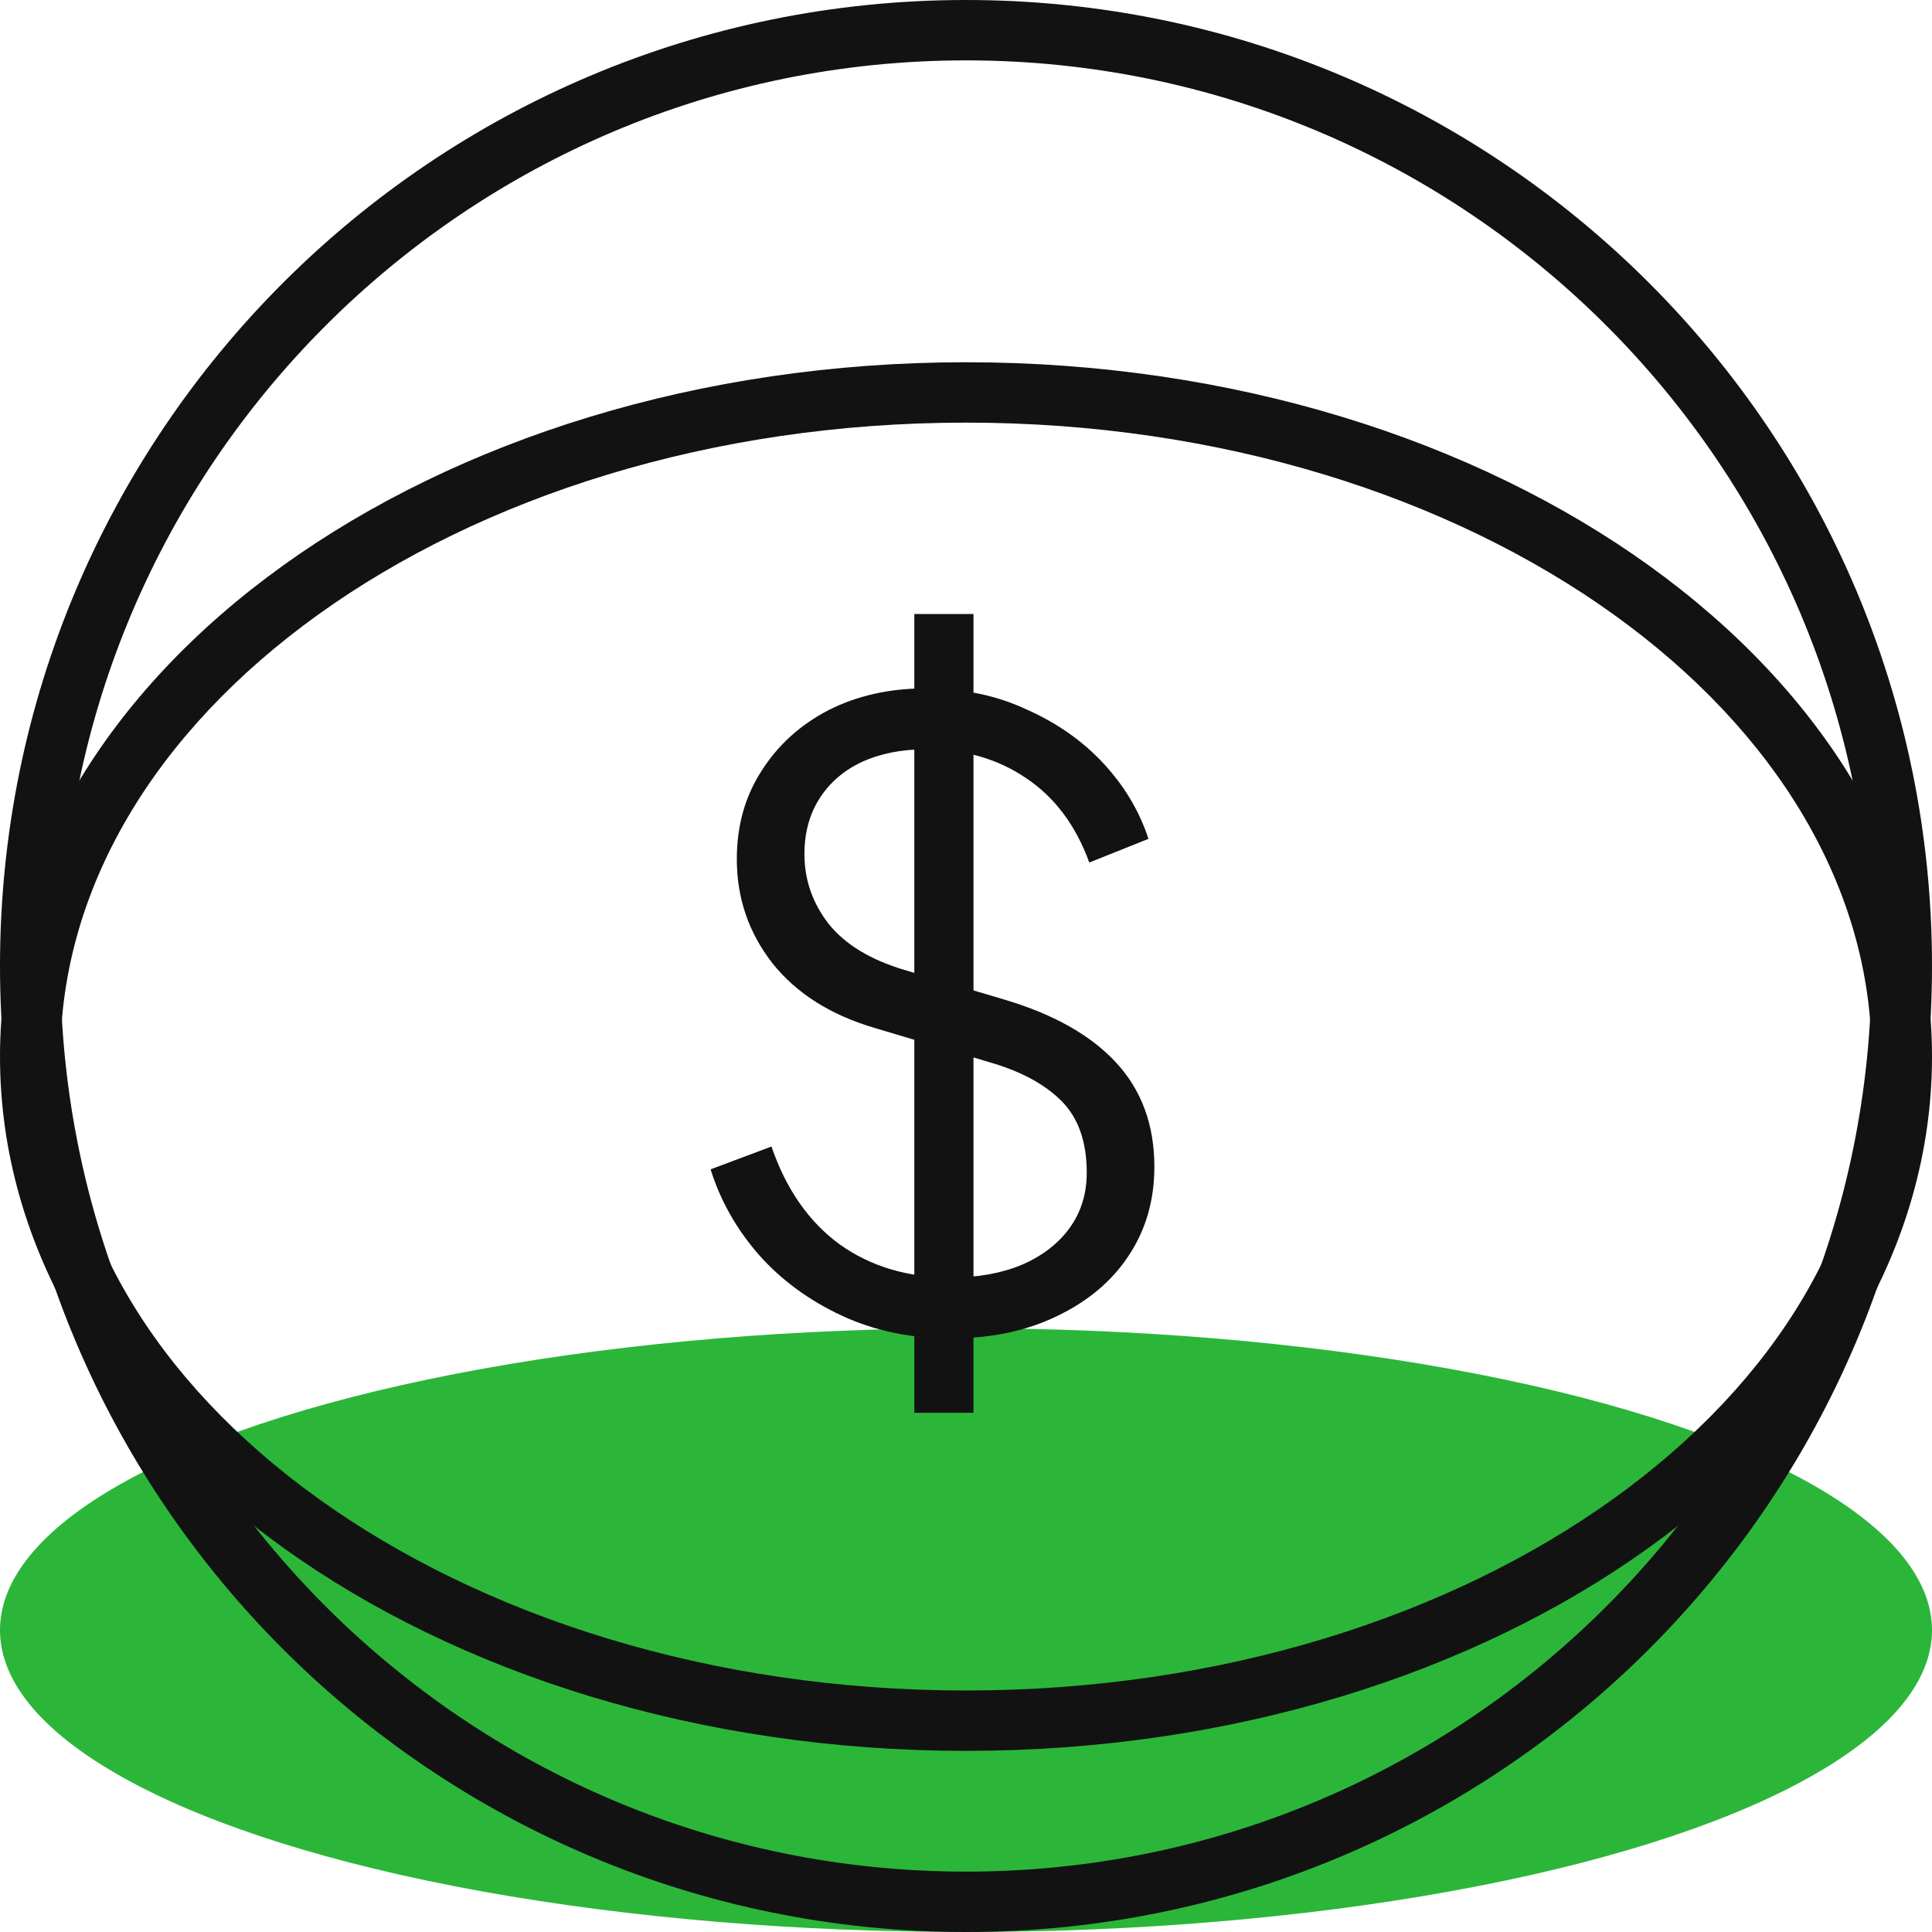 <svg width="32" height="32" viewBox="0 0 32 32" fill="none" xmlns="http://www.w3.org/2000/svg">
<ellipse cx="16" cy="27" rx="16" ry="5" fill="#2BB639"/>
<path fill-rule="evenodd" clip-rule="evenodd" d="M16 31C24.284 31 31 24.284 31 16C31 7.716 24.284 1 16 1C7.716 1 1 7.716 1 16C1 24.284 7.716 31 16 31ZM16 32C24.837 32 32 24.837 32 16C32 7.163 24.837 0 16 0C7.163 0 0 7.163 0 16C0 24.837 7.163 32 16 32Z" fill="#121212"/>
<path fill-rule="evenodd" clip-rule="evenodd" d="M26.73 10.18C24.023 8.235 20.233 7 16 7C11.768 7 7.977 8.235 5.27 10.18C2.561 12.127 1 14.728 1 17.5C1 20.272 2.561 22.873 5.27 24.82C7.977 26.765 11.768 28 16 28C20.233 28 24.023 26.765 26.73 24.82C29.439 22.873 31 20.272 31 17.5C31 14.728 29.439 12.127 26.73 10.18ZM32 17.5C32 11.149 24.837 6 16 6C7.163 6 0 11.149 0 17.5C0 23.851 7.163 29 16 29C24.837 29 32 23.851 32 17.5Z" fill="#121212"/>
<path d="M15.746 22.168C15.083 22.168 14.481 22.042 13.94 21.79C13.399 21.538 12.941 21.202 12.568 20.782C12.195 20.353 11.929 19.881 11.77 19.368L12.778 18.99C13.021 19.699 13.399 20.241 13.912 20.614C14.425 20.978 15.037 21.16 15.746 21.16C16.194 21.16 16.586 21.09 16.922 20.95C17.267 20.801 17.533 20.595 17.72 20.334C17.907 20.073 18 19.769 18 19.424C18 18.911 17.86 18.514 17.58 18.234C17.3 17.954 16.899 17.739 16.376 17.59L14.5 17.03C13.763 16.815 13.193 16.456 12.792 15.952C12.4 15.448 12.204 14.874 12.204 14.23C12.204 13.679 12.339 13.194 12.61 12.774C12.881 12.345 13.249 12.009 13.716 11.766C14.192 11.523 14.729 11.402 15.326 11.402C15.951 11.402 16.511 11.519 17.006 11.752C17.51 11.976 17.935 12.275 18.28 12.648C18.625 13.021 18.873 13.437 19.022 13.894L18.042 14.286C17.818 13.67 17.468 13.203 16.992 12.886C16.525 12.569 15.975 12.41 15.34 12.41C14.939 12.41 14.584 12.48 14.276 12.62C13.977 12.76 13.744 12.961 13.576 13.222C13.408 13.483 13.324 13.791 13.324 14.146C13.324 14.575 13.459 14.963 13.73 15.308C14.001 15.644 14.416 15.896 14.976 16.064L16.628 16.554C17.449 16.797 18.07 17.147 18.49 17.604C18.91 18.061 19.12 18.635 19.12 19.326C19.12 19.886 18.975 20.381 18.686 20.81C18.406 21.23 18.009 21.561 17.496 21.804C16.992 22.047 16.409 22.168 15.746 22.168ZM15.144 23.4V10.17H16.124V23.4H15.144Z" fill="#121212"/>
</svg>
